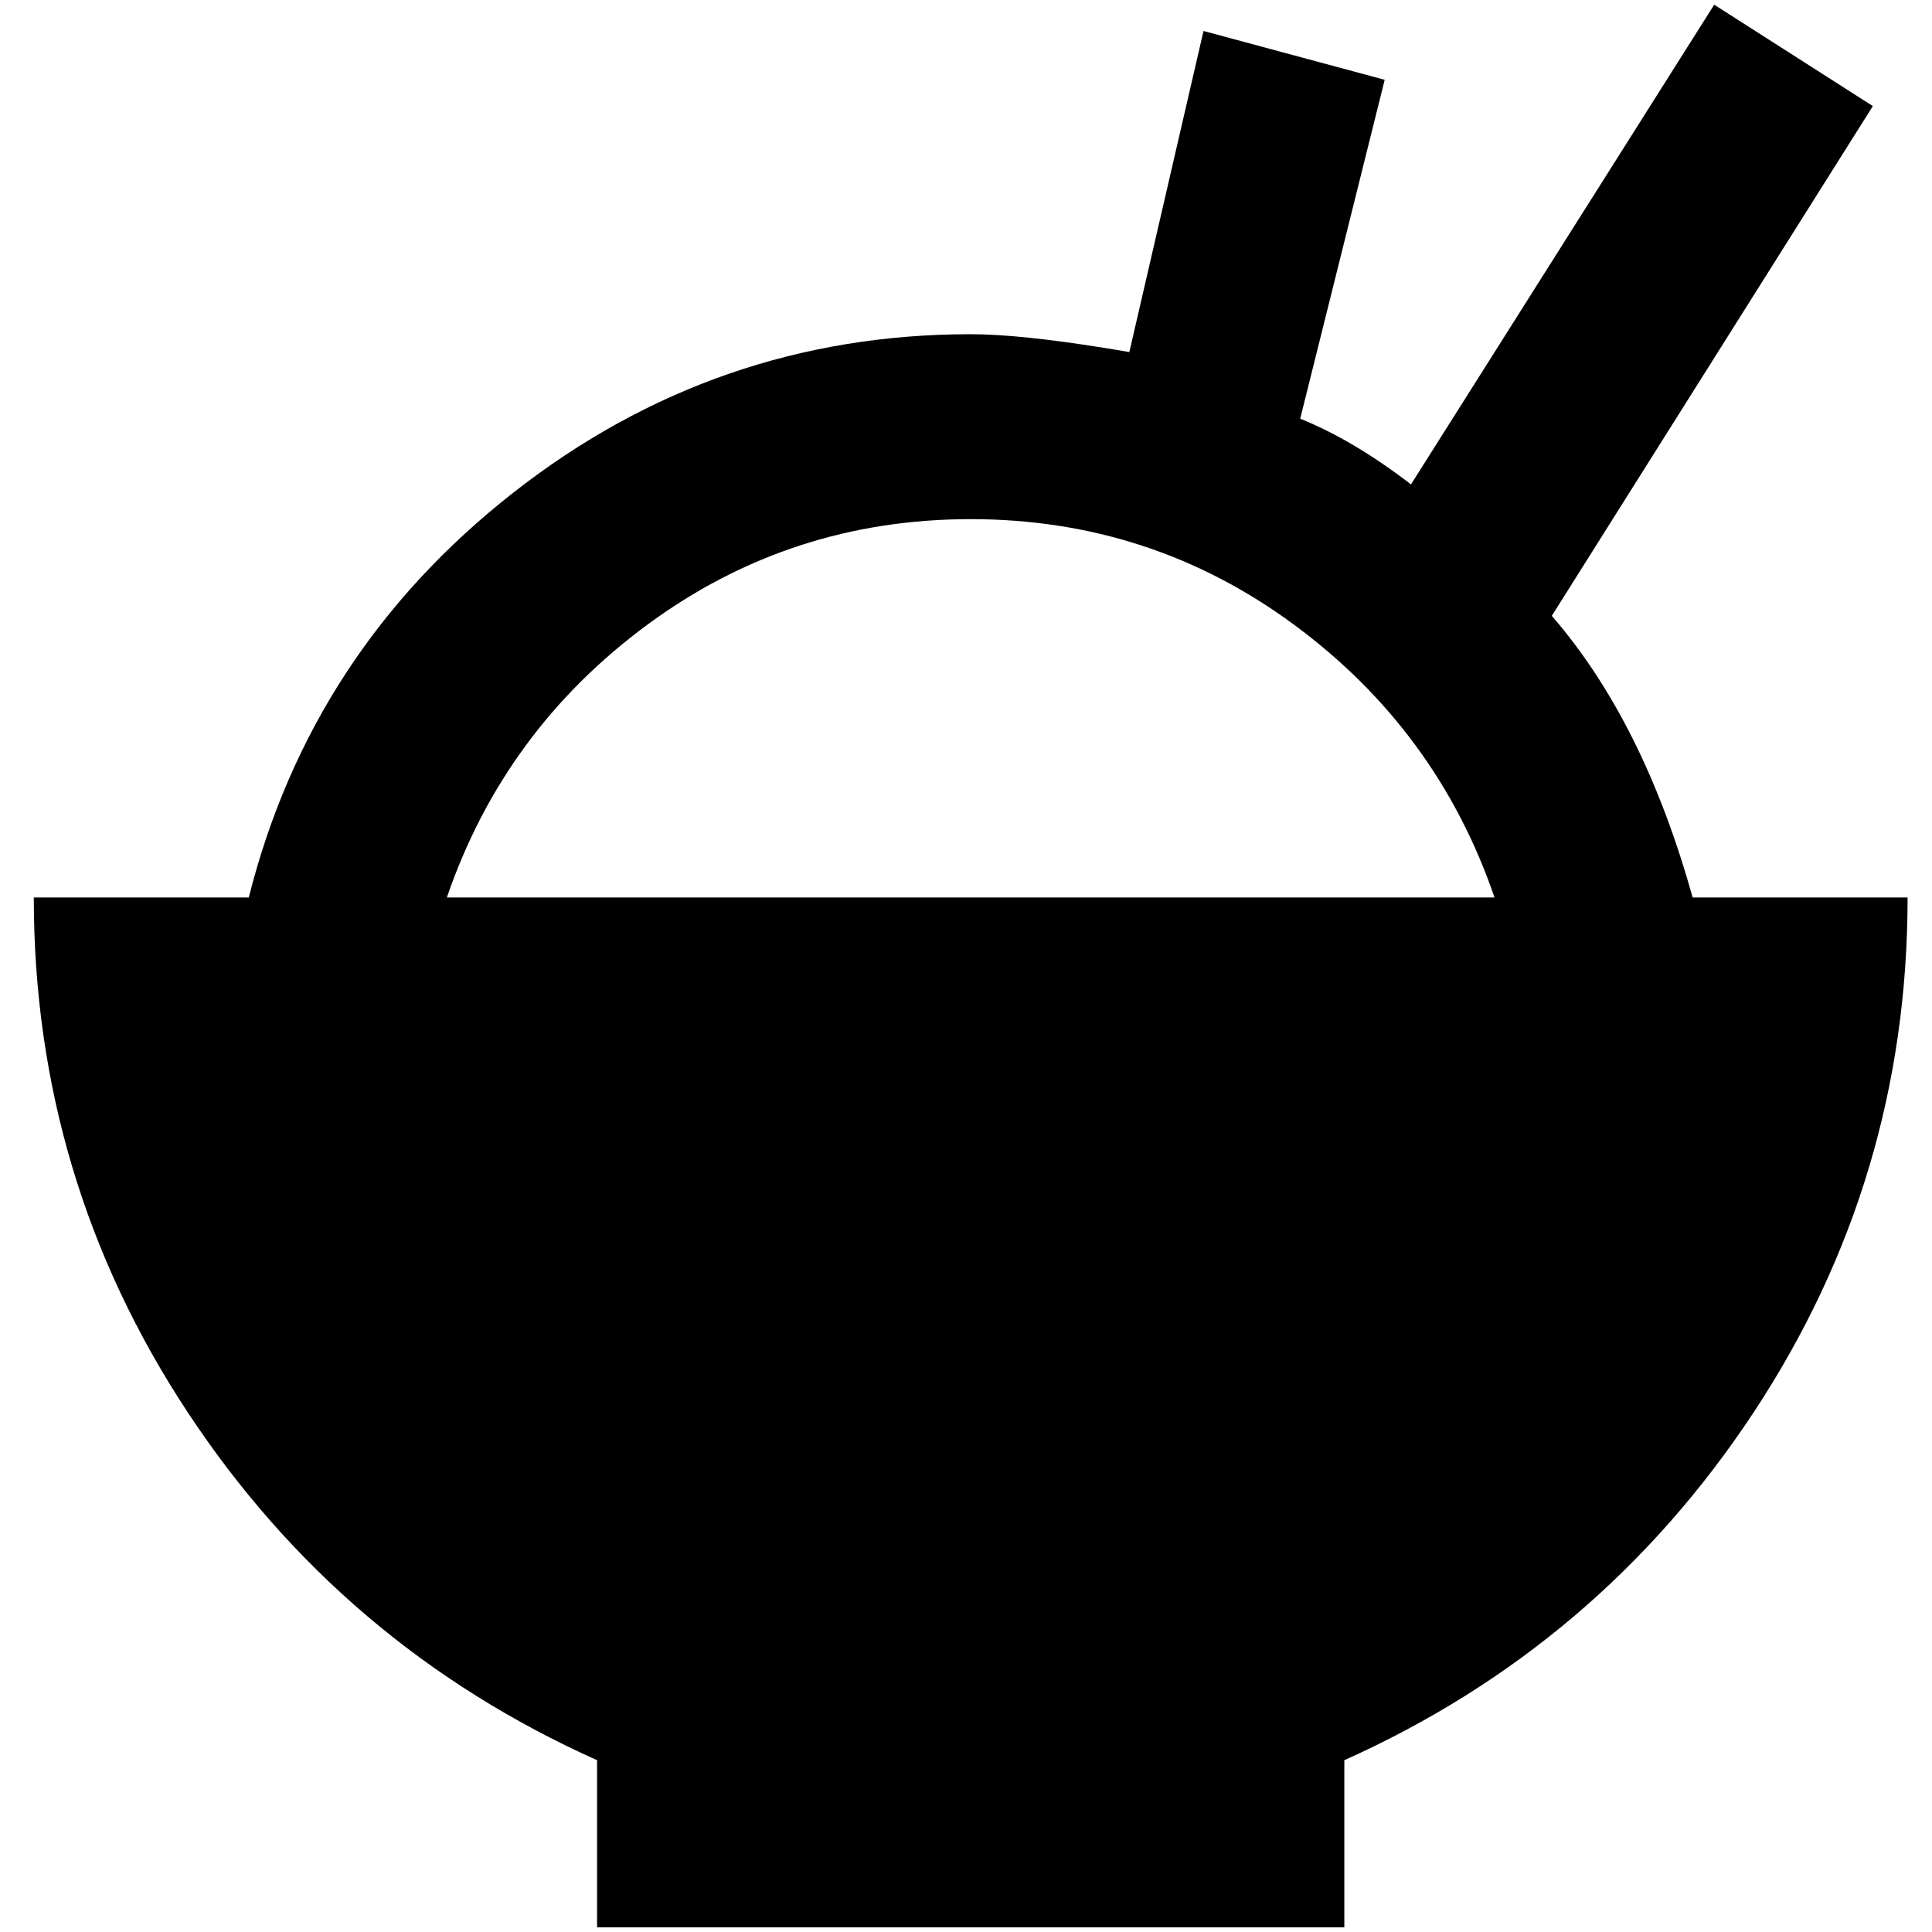 <?xml version="1.0" standalone="no"?>
<!DOCTYPE svg PUBLIC "-//W3C//DTD SVG 1.1//EN" "http://www.w3.org/Graphics/SVG/1.1/DTD/svg11.dtd" >
<svg xmlns="http://www.w3.org/2000/svg" xmlns:xlink="http://www.w3.org/1999/xlink" version="1.1" width="2048" height="2048" viewBox="-10 0 2058 2048">
   <path fill="currentColor"
d="M2022 951h-229q-52 -187 -150 -300l342 -543l-169 -108l-323 511q-61 -47 -118 -70l90 -361l-193 -52l-79 342l-24 -4q-93 -15 -145 -15q-272 0 -487.5 169t-281.5 431h-229q0 300 164 548.5t436 370.5v178h796v-178q272 -122 436 -370.5t164 -548.5zM1024 548
q192 0 344.5 112.5t213.5 290.5h-1116q61 -178 213.5 -290.5t344.5 -112.5z" />
</svg>
